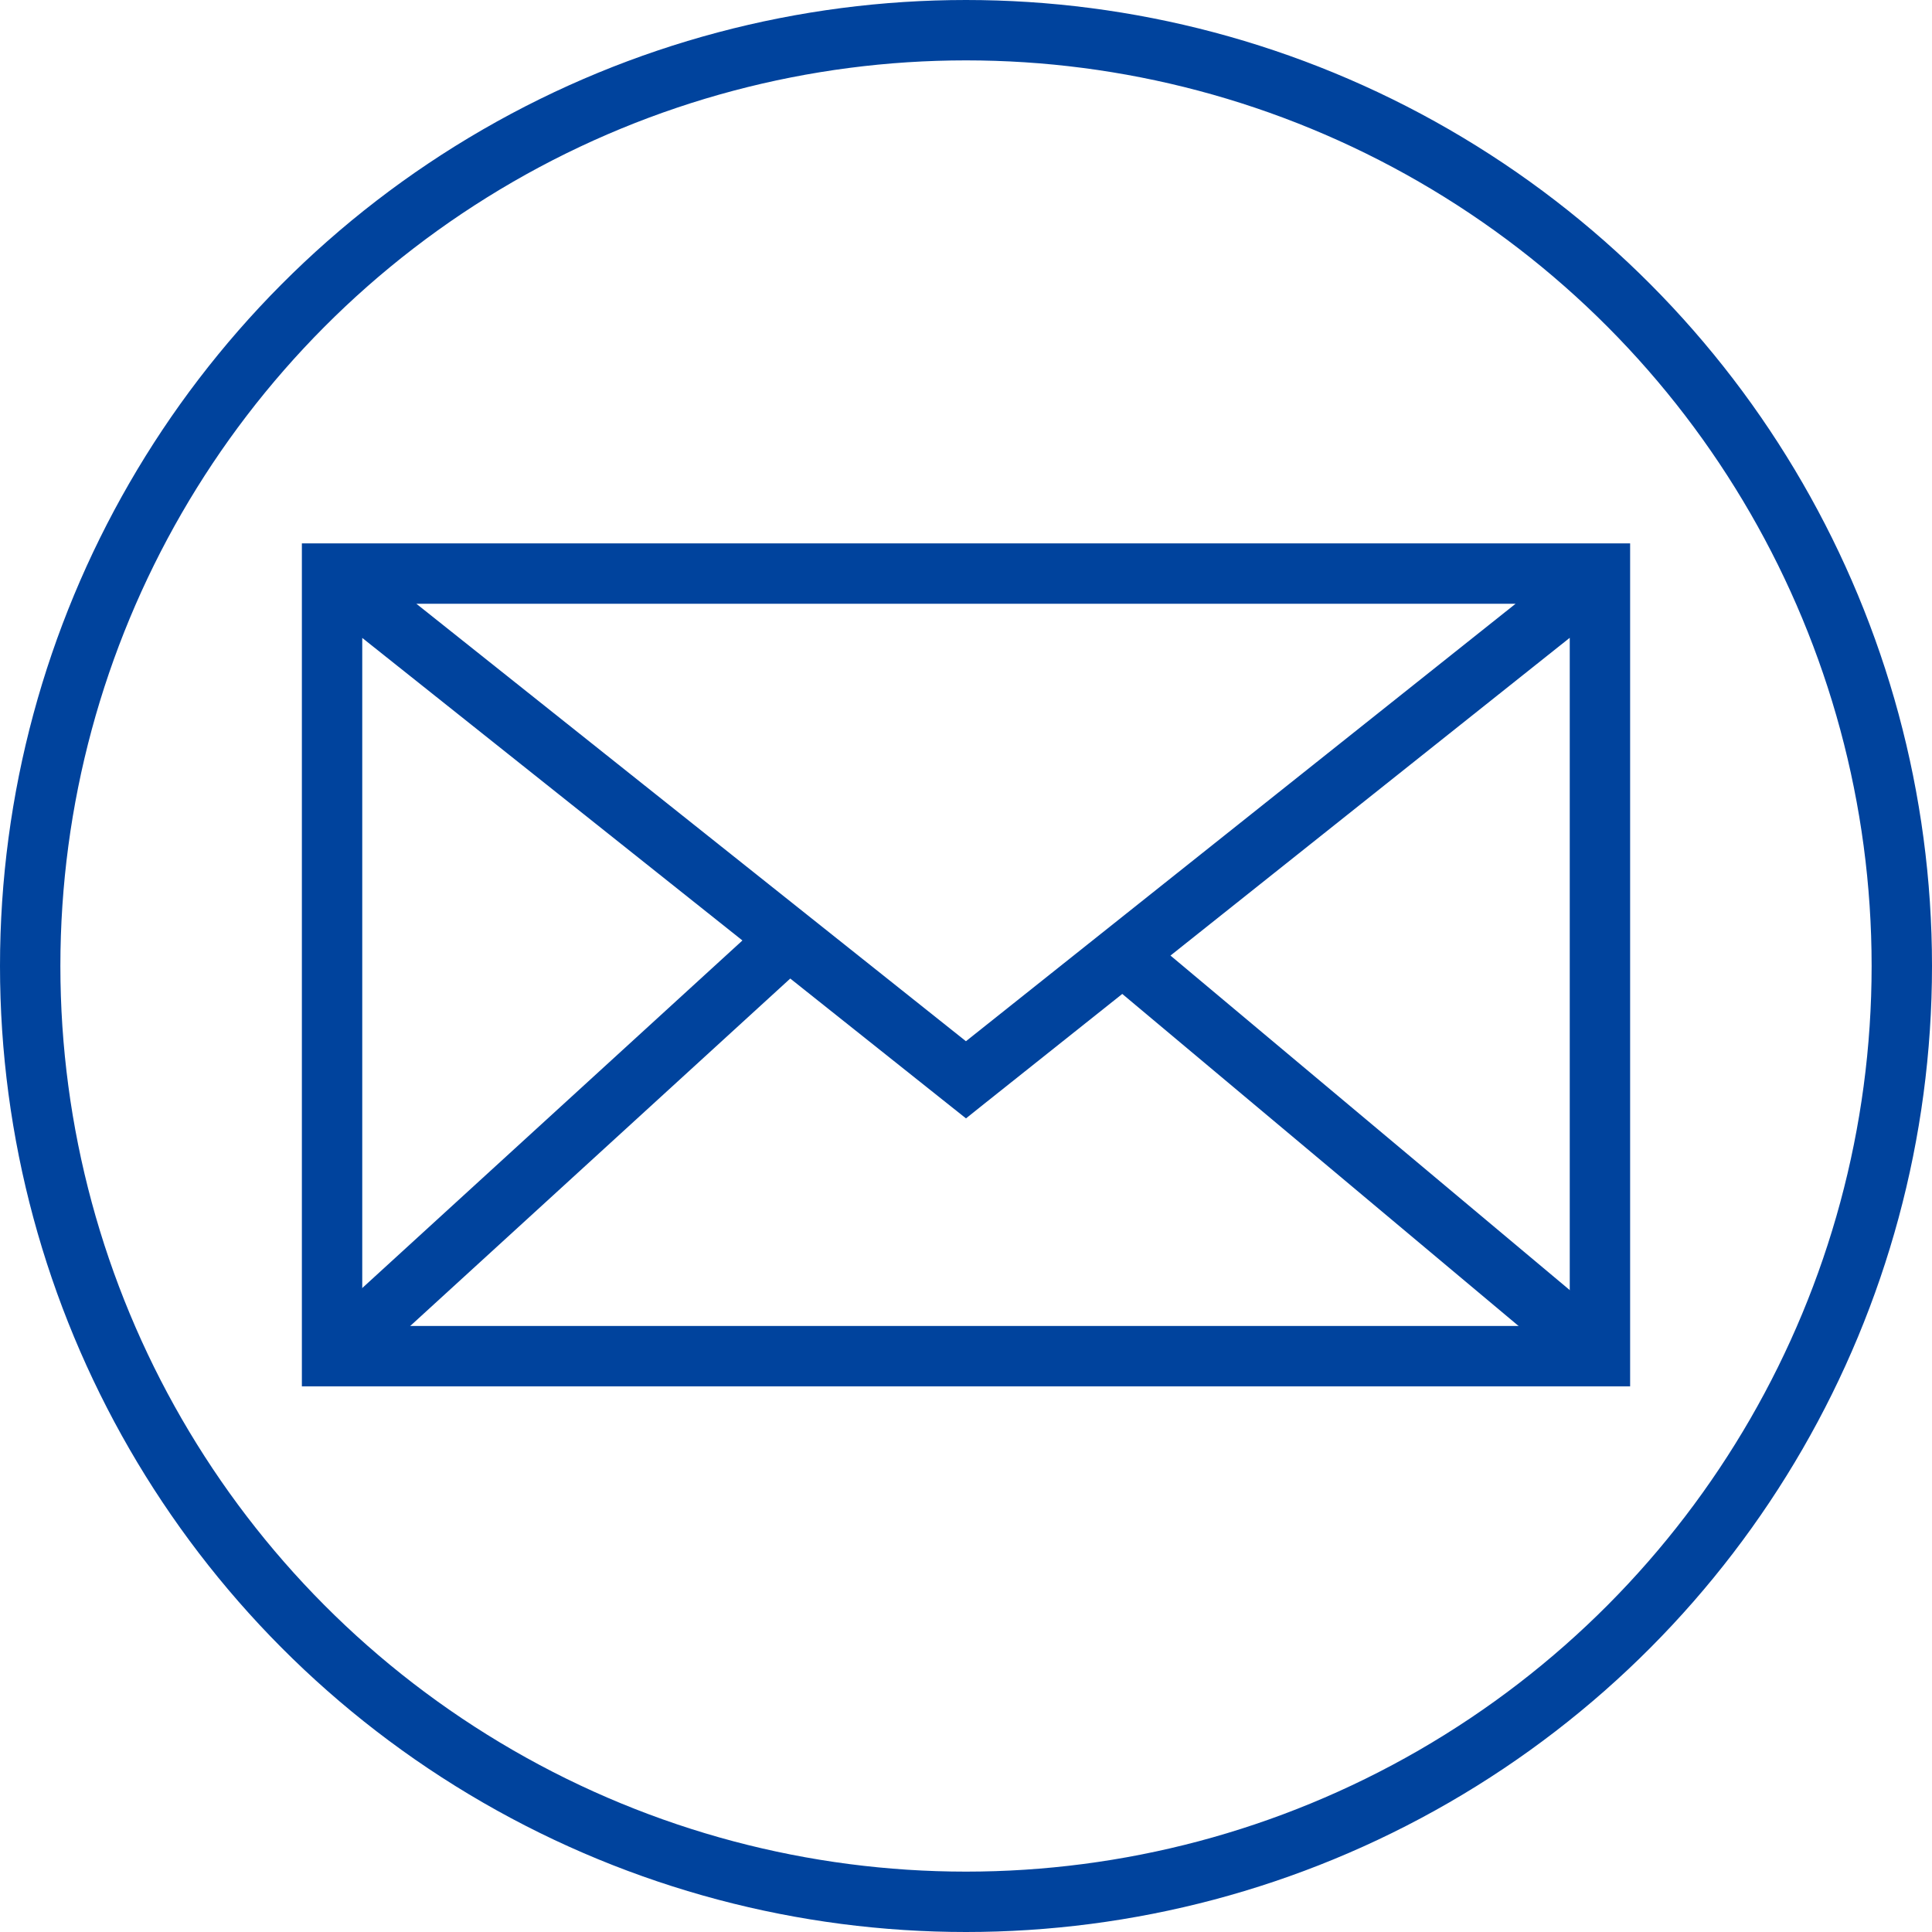 <svg xmlns="http://www.w3.org/2000/svg" width="32" height="32" fill="none" viewBox="0 0 32 32"><circle cx="16" cy="16" r="15.5" stroke="#00439D"/><path fill="#00439D" fill-rule="evenodd" d="M25.103 10H6.896l9.103 7.246L25.103 10zM6 10.565v11.397h20V10.564l-9.69 7.712-.31.248-.312-.248L6 10.566zM5 9h22v13.962H5V9z" clip-rule="evenodd"/><path stroke="#00439D" d="m5.424 22.538 7.404-6.769m13.538 6.558-7.827-6.558"/></svg>
